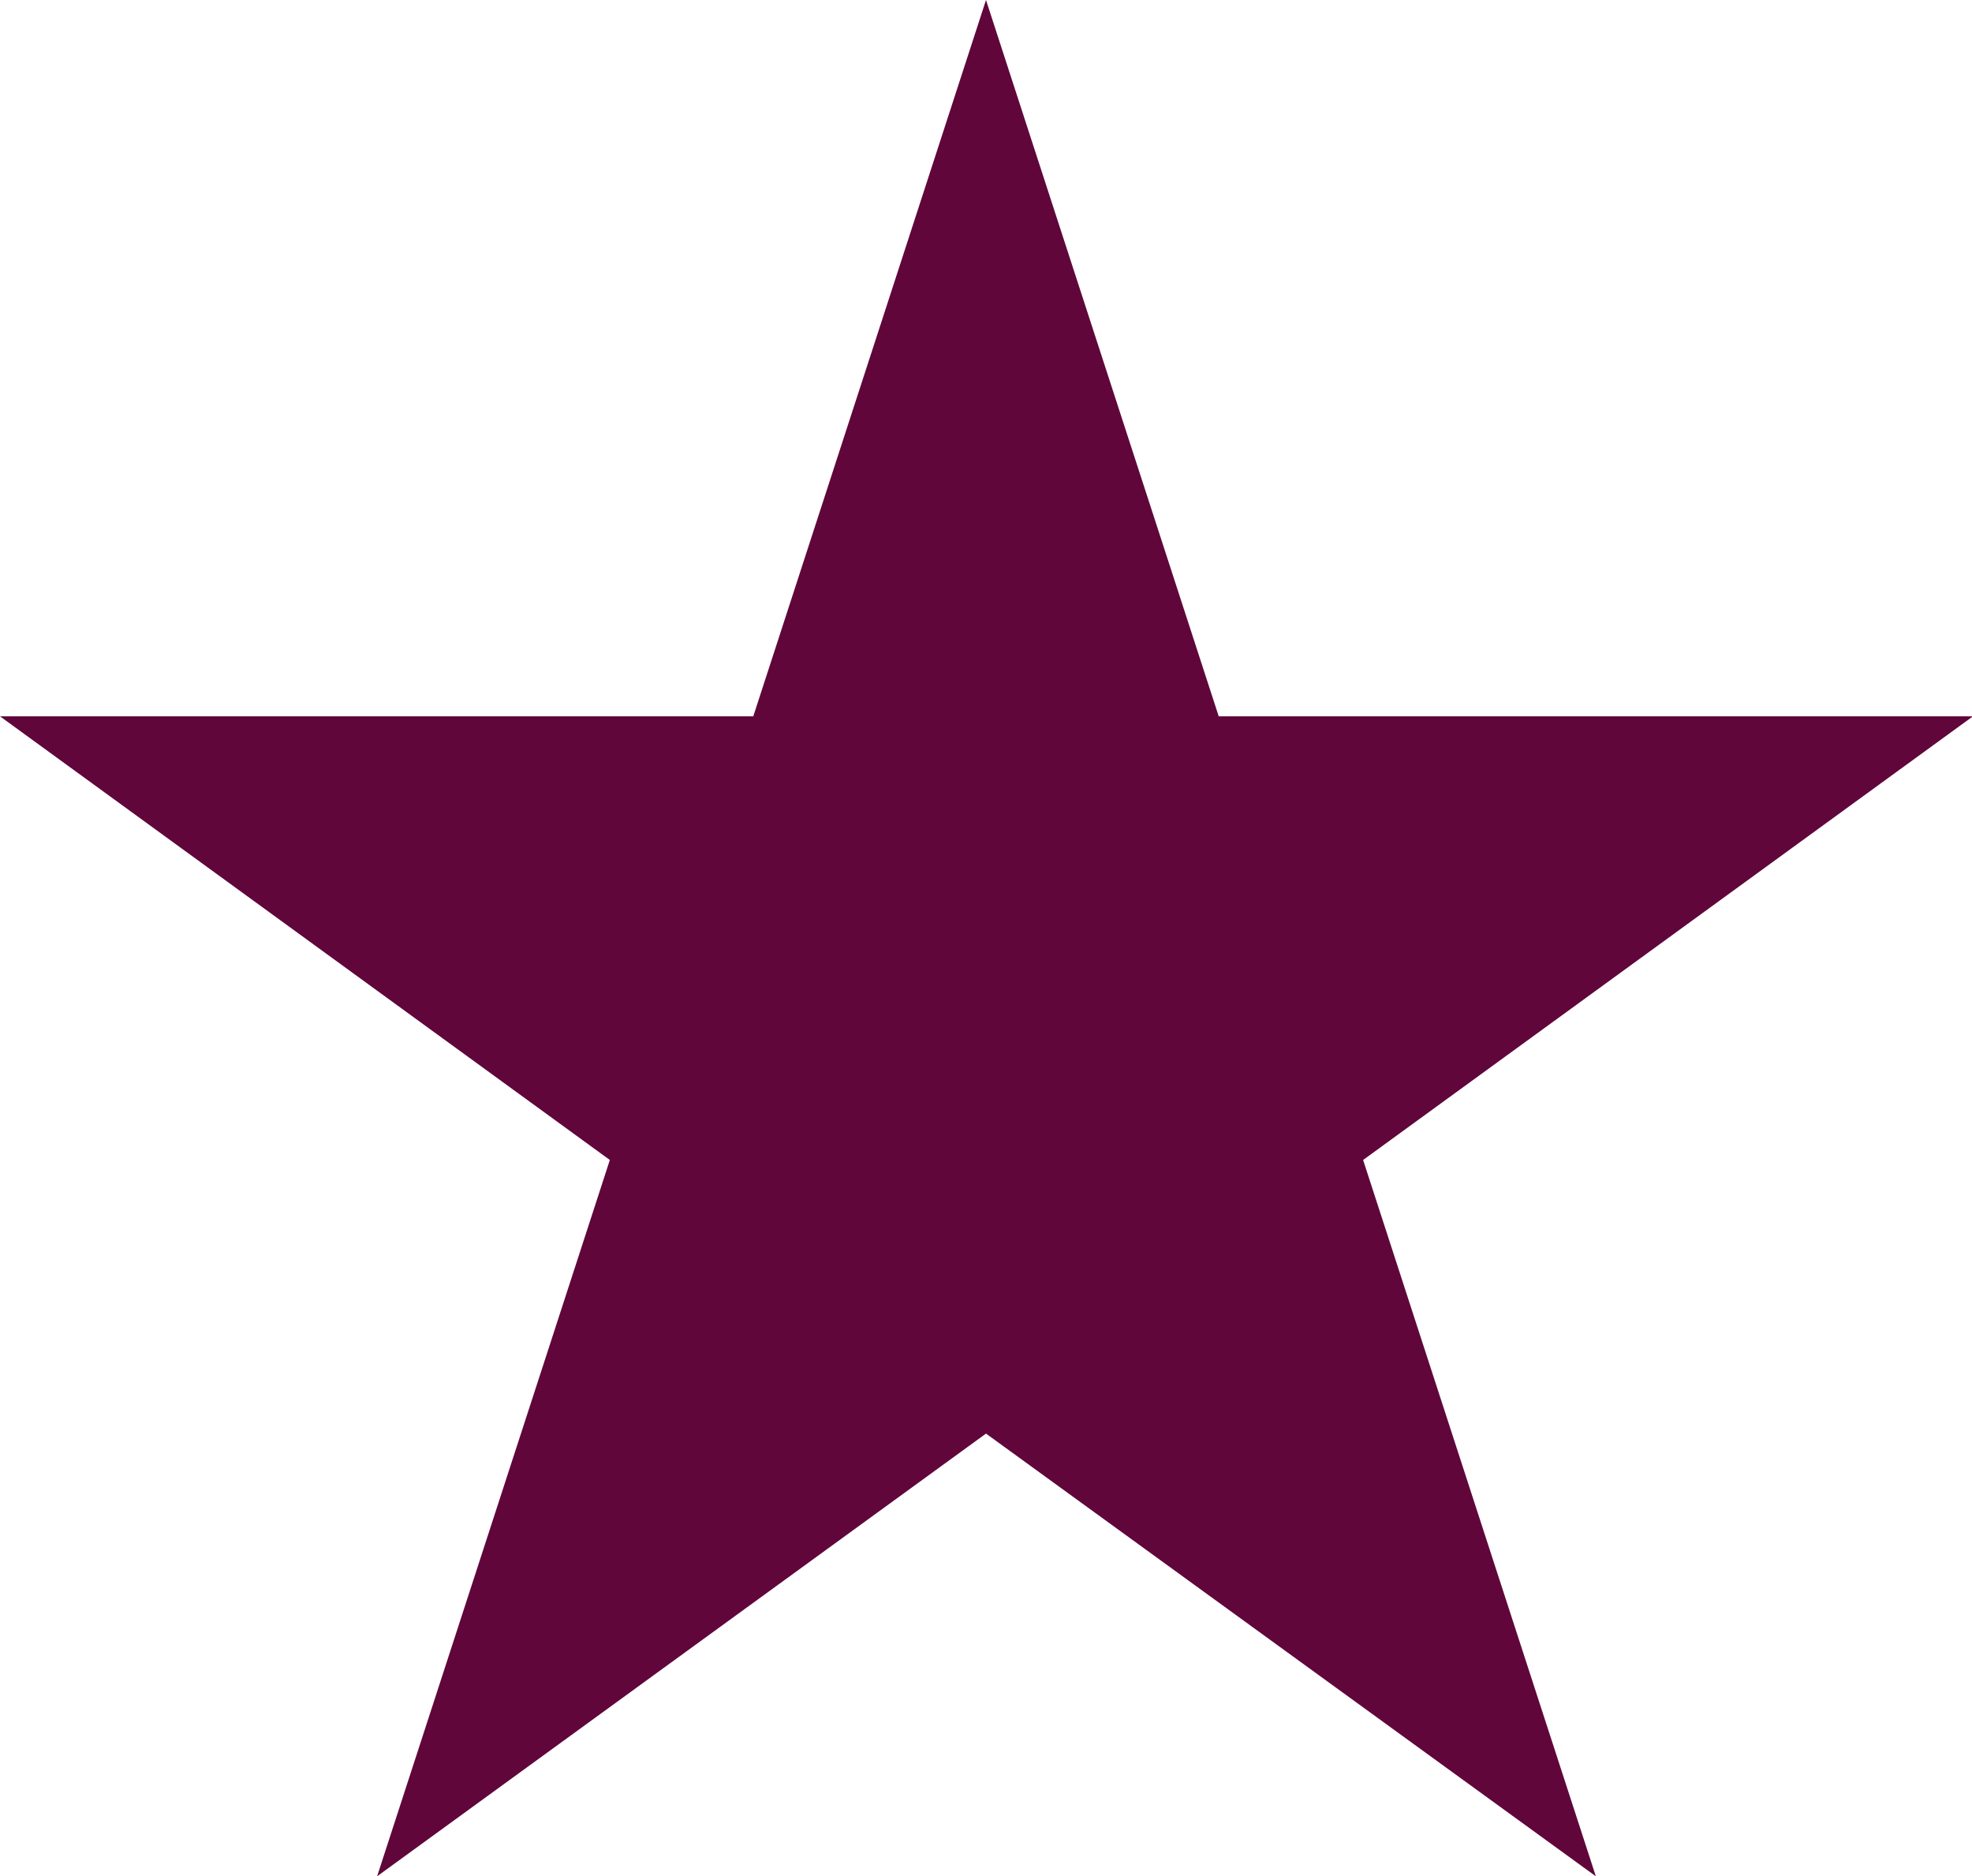 <svg xmlns="http://www.w3.org/2000/svg" viewBox="0 0 20.76 19.75"><defs><style>.cls-1{fill:#60063b;}</style></defs><g id="レイヤー_2" data-name="レイヤー 2"><g id="レイヤー_1-2" data-name="レイヤー 1"><polygon class="cls-1" points="10.38 0 12.83 7.54 20.77 7.54 14.35 12.21 16.8 19.75 10.38 15.09 3.97 19.75 6.42 12.21 0 7.54 7.93 7.54 10.38 0"/></g></g></svg>
